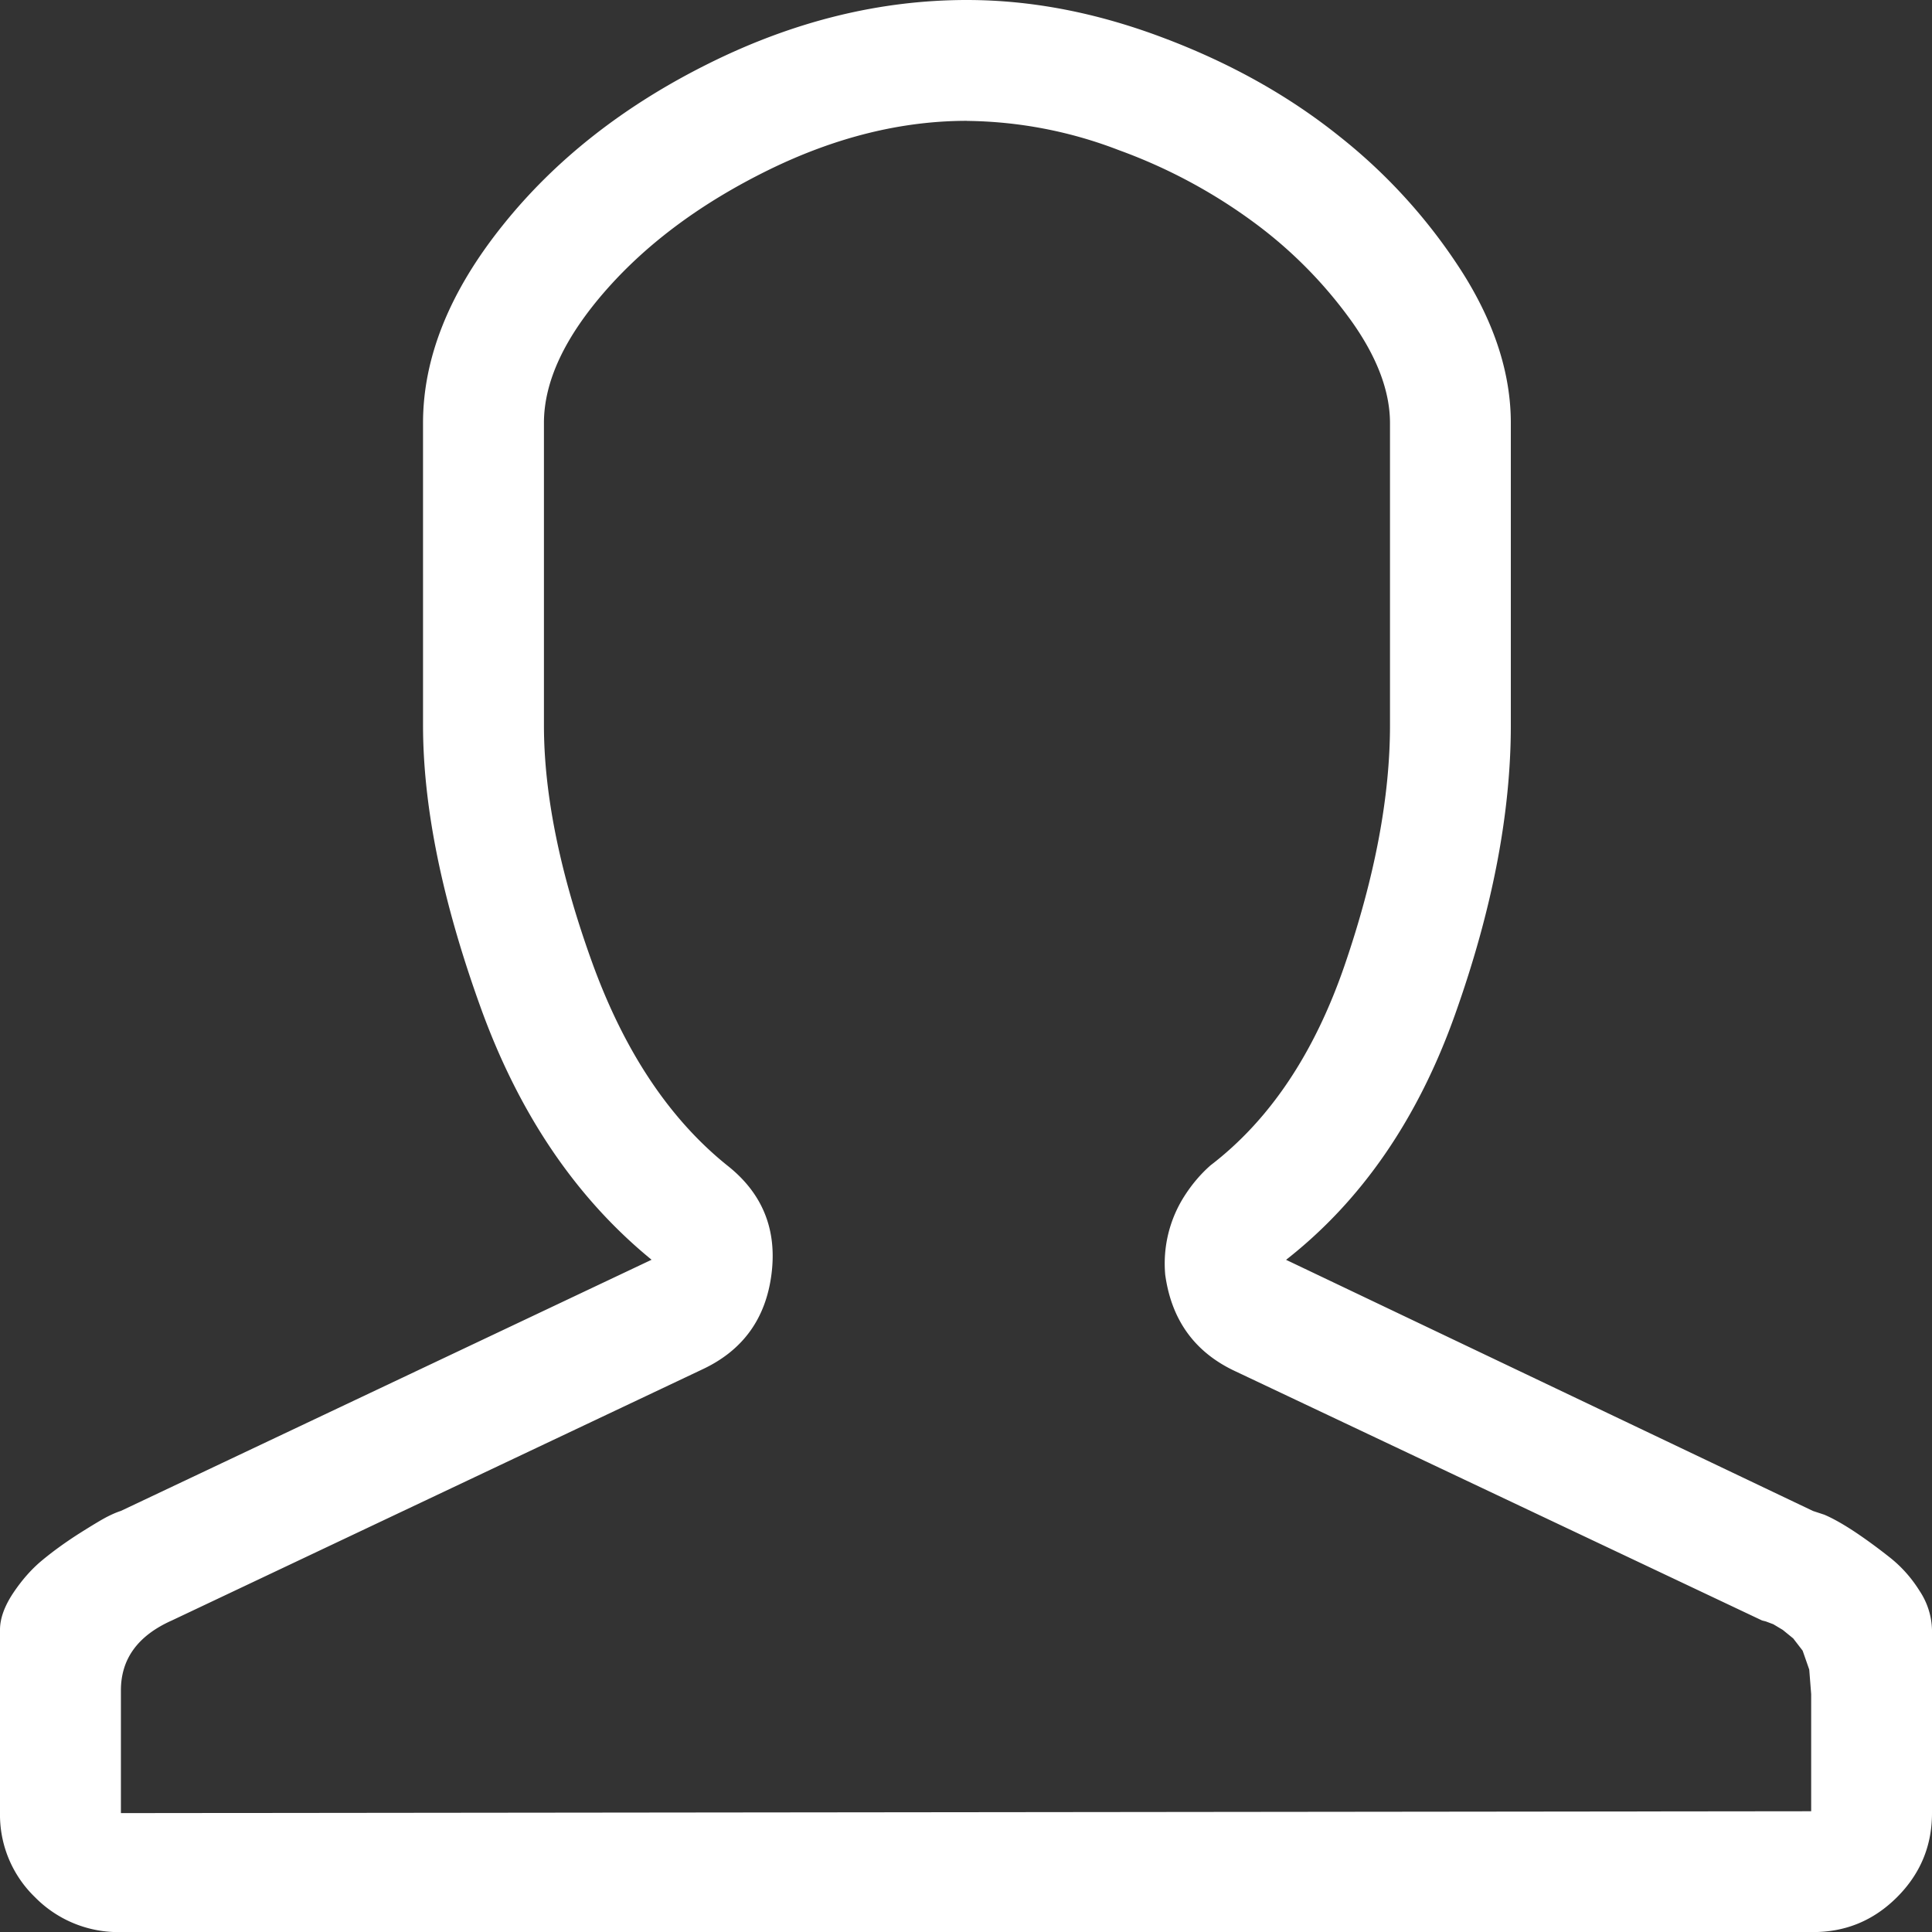 <svg xmlns="http://www.w3.org/2000/svg" width="24" height="24" viewBox="0 0 24 24"><rect x="0" y="0" width="24" height="24" fill="#333333" stroke="none"/><g><g><path fill="#fff" d="M12.012 0c.798 0 1.61.156 2.44.47.829.312 1.556.719 2.182 1.22a6.85 6.85 0 0 1 1.536 1.7c.399.633.598 1.255.598 1.865V9.01c0 1.095-.23 2.291-.692 3.59-.461 1.297-1.16 2.314-2.1 3.05l6.546 3.12.14.046c.11.047.235.118.376.211.141.094.286.2.434.317.149.117.274.258.376.422a.912.912 0 0 1 .152.481v2.276c0 .407-.145.755-.434 1.044-.29.29-.637.434-1.044.434H1.502a1.45 1.45 0 0 1-1.068-.434A1.423 1.423 0 0 1 0 22.522v-2.276c0-.14.055-.293.164-.457.11-.164.231-.301.364-.41.133-.11.285-.22.457-.33.173-.109.29-.179.352-.21.063-.032.118-.055.165-.07l6.592-3.12c-.938-.767-1.646-1.811-2.123-3.133-.477-1.321-.716-2.49-.716-3.507V5.255c0-.813.329-1.63.986-2.451C6.897 1.982 7.754 1.31 8.81.786 9.865.262 10.933 0 12.012 0zm0 1.501c-.813 0-1.635.204-2.464.61-.828.407-1.501.904-2.017 1.49-.516.587-.774 1.138-.774 1.654V9.01c0 .86.2 1.841.598 2.944.399 1.103.958 1.943 1.677 2.522.438.344.622.794.552 1.349-.07.555-.356.95-.857 1.185l-6.592 3.12c-.422.188-.633.477-.633.868v1.525l20.997-.023v-1.455l-.024-.305-.082-.235-.117-.152-.13-.106-.117-.07-.093-.035-.047-.012-6.546-3.097c-.5-.234-.79-.633-.868-1.196a1.555 1.555 0 0 1 .235-.974c.094-.148.203-.277.328-.387.735-.563 1.29-1.392 1.666-2.487.375-1.095.563-2.088.563-2.98V5.256c0-.39-.156-.81-.47-1.255a5.51 5.51 0 0 0-1.196-1.22 6.642 6.642 0 0 0-1.7-.915 5.383 5.383 0 0 0-1.89-.364z"/></g></g></svg>